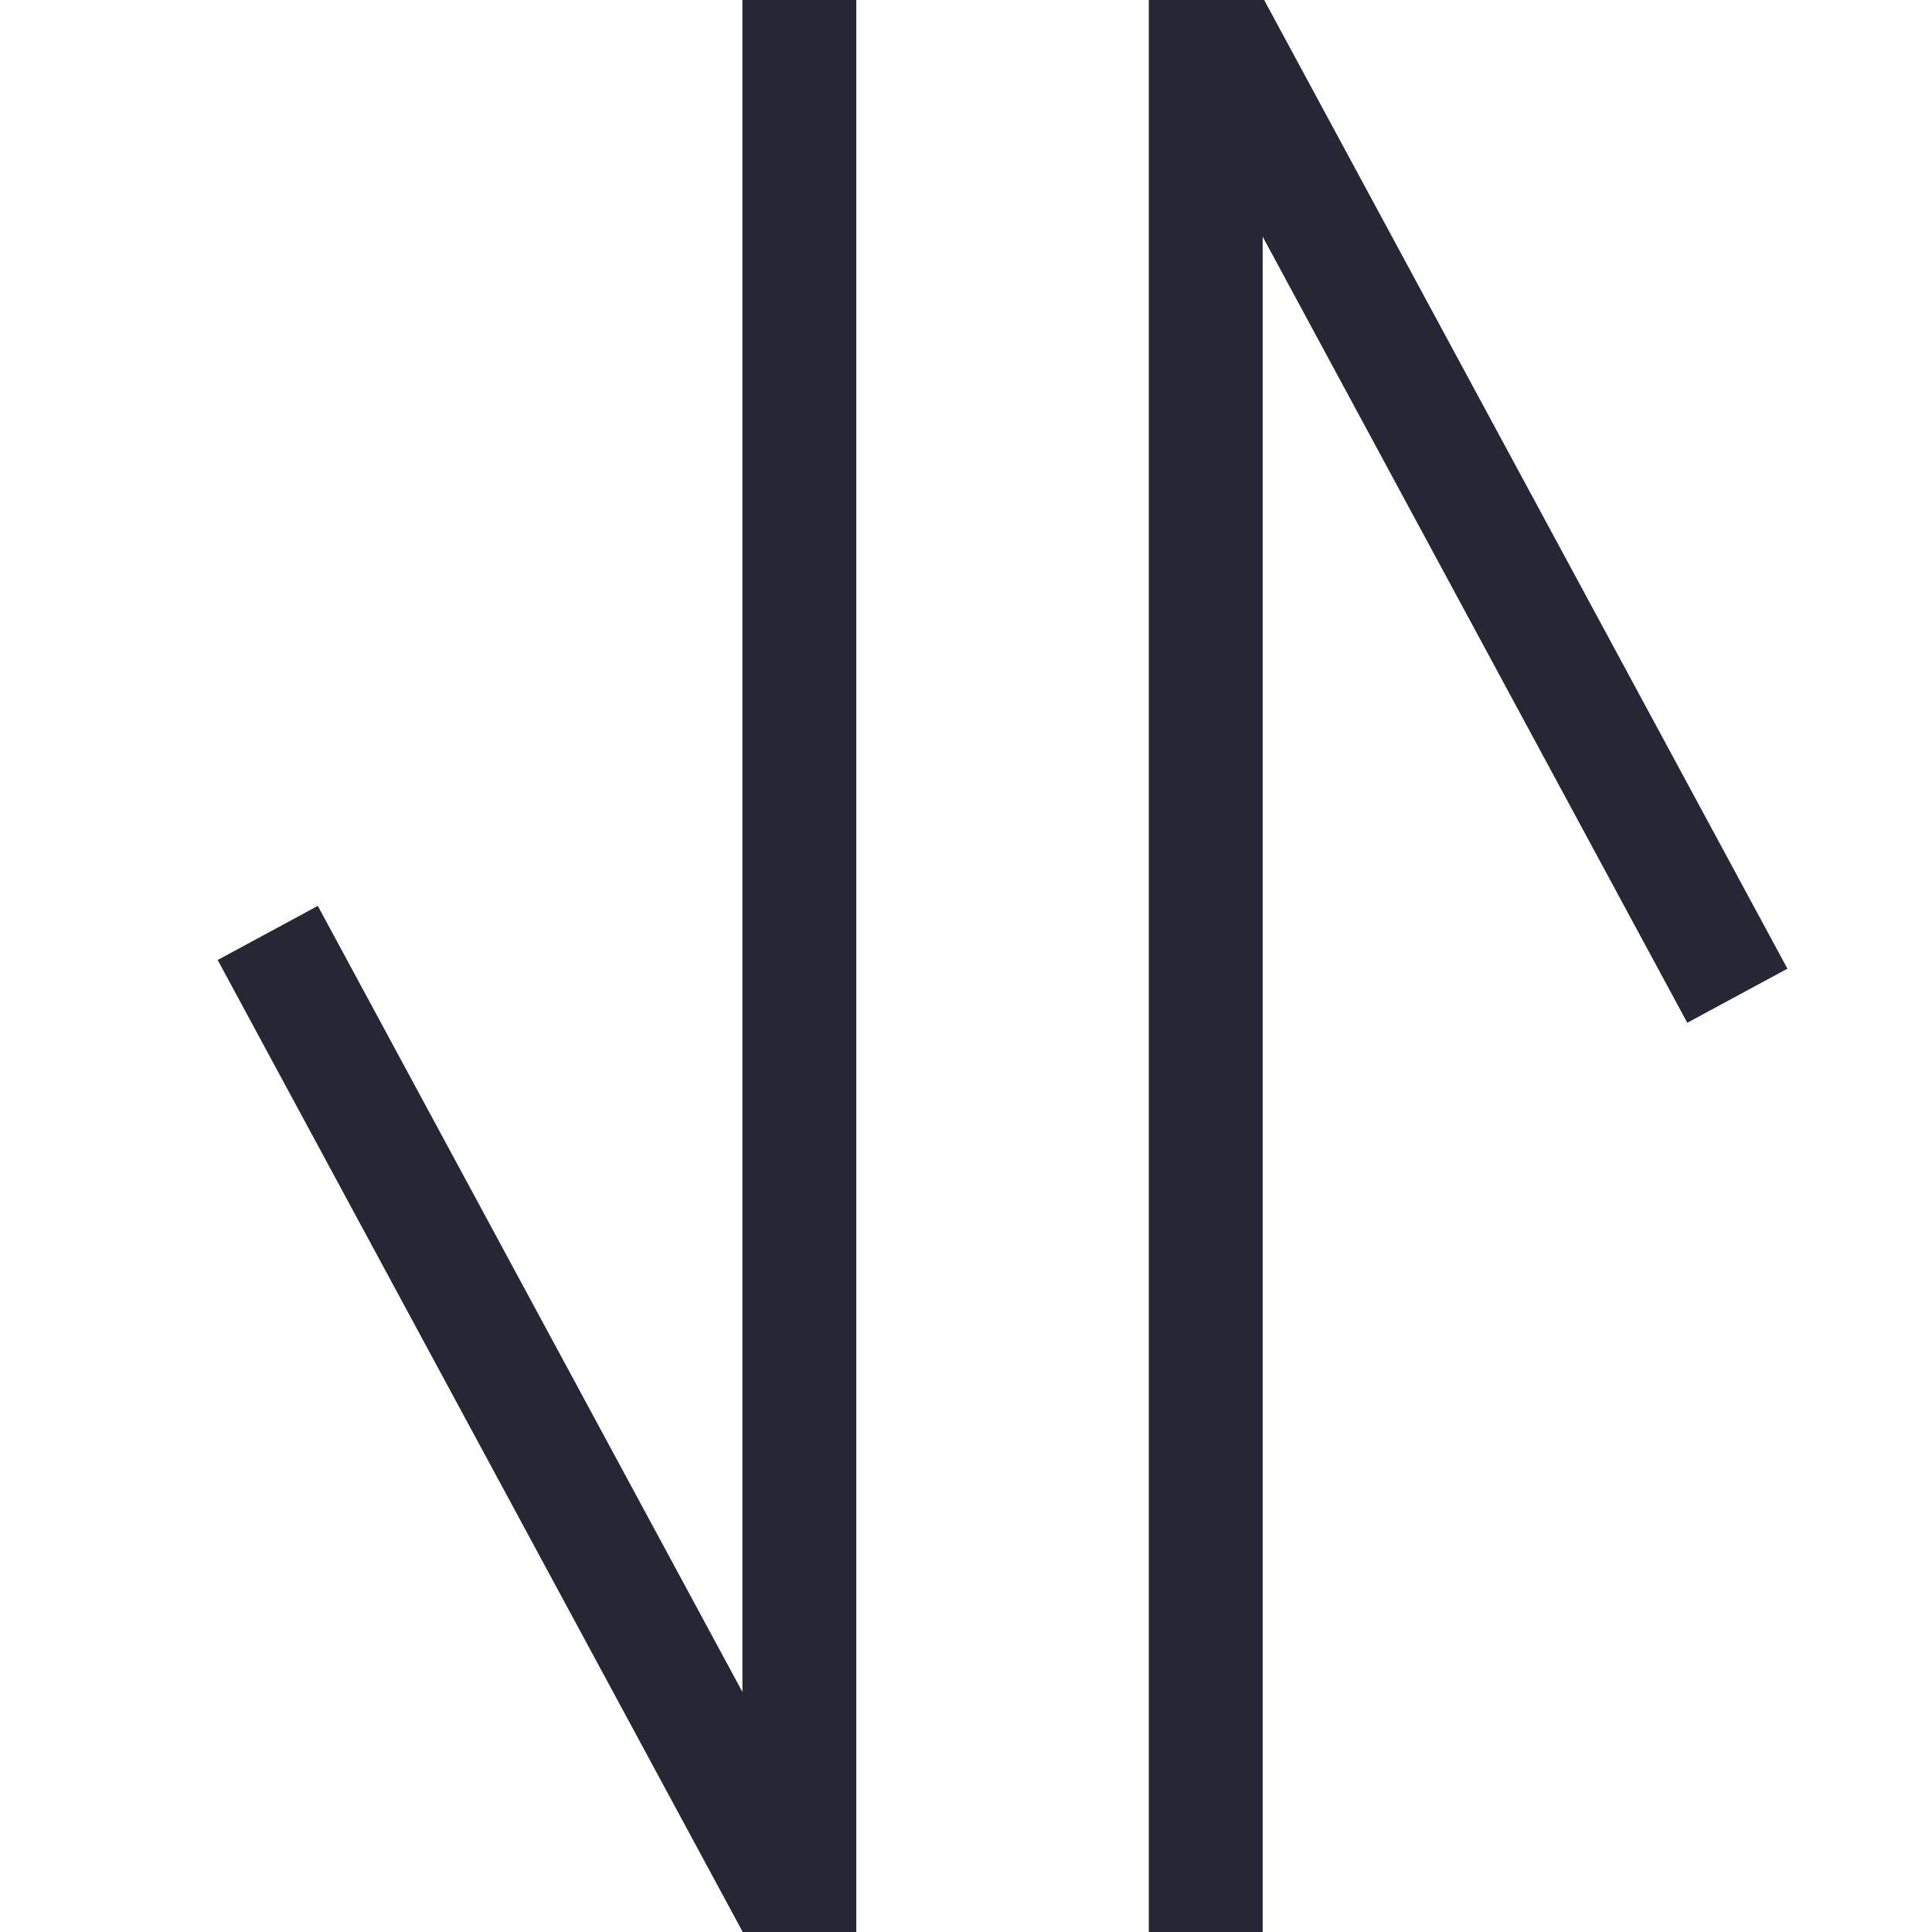 <?xml version="1.0" encoding="utf-8"?>
<!-- Generator: Adobe Illustrator 17.0.0, SVG Export Plug-In . SVG Version: 6.00 Build 0)  -->
<!DOCTYPE svg PUBLIC "-//W3C//DTD SVG 1.1//EN" "http://www.w3.org/Graphics/SVG/1.1/DTD/svg11.dtd">
<svg version="1.1" id="图层_1" xmlns="http://www.w3.org/2000/svg" xmlns:xlink="http://www.w3.org/1999/xlink" x="0px" y="0px"
	 width="18px" height="18px" viewBox="0 0 18 18" enable-background="new 0 0 18 18" xml:space="preserve">
<g>
	<path fill="#272635" d="M6.917-0.031v15.795L2.961,8.44L2.028,8.944l4.886,9.045h0.003V18h1.061V-0.031H6.917z M11.764,18V2.205
		l3.956,7.324l0.933-0.504L11.767-0.02h-0.003v-0.011h-1.061V18H11.764z M11.764,18"/>
</g>
</svg>
